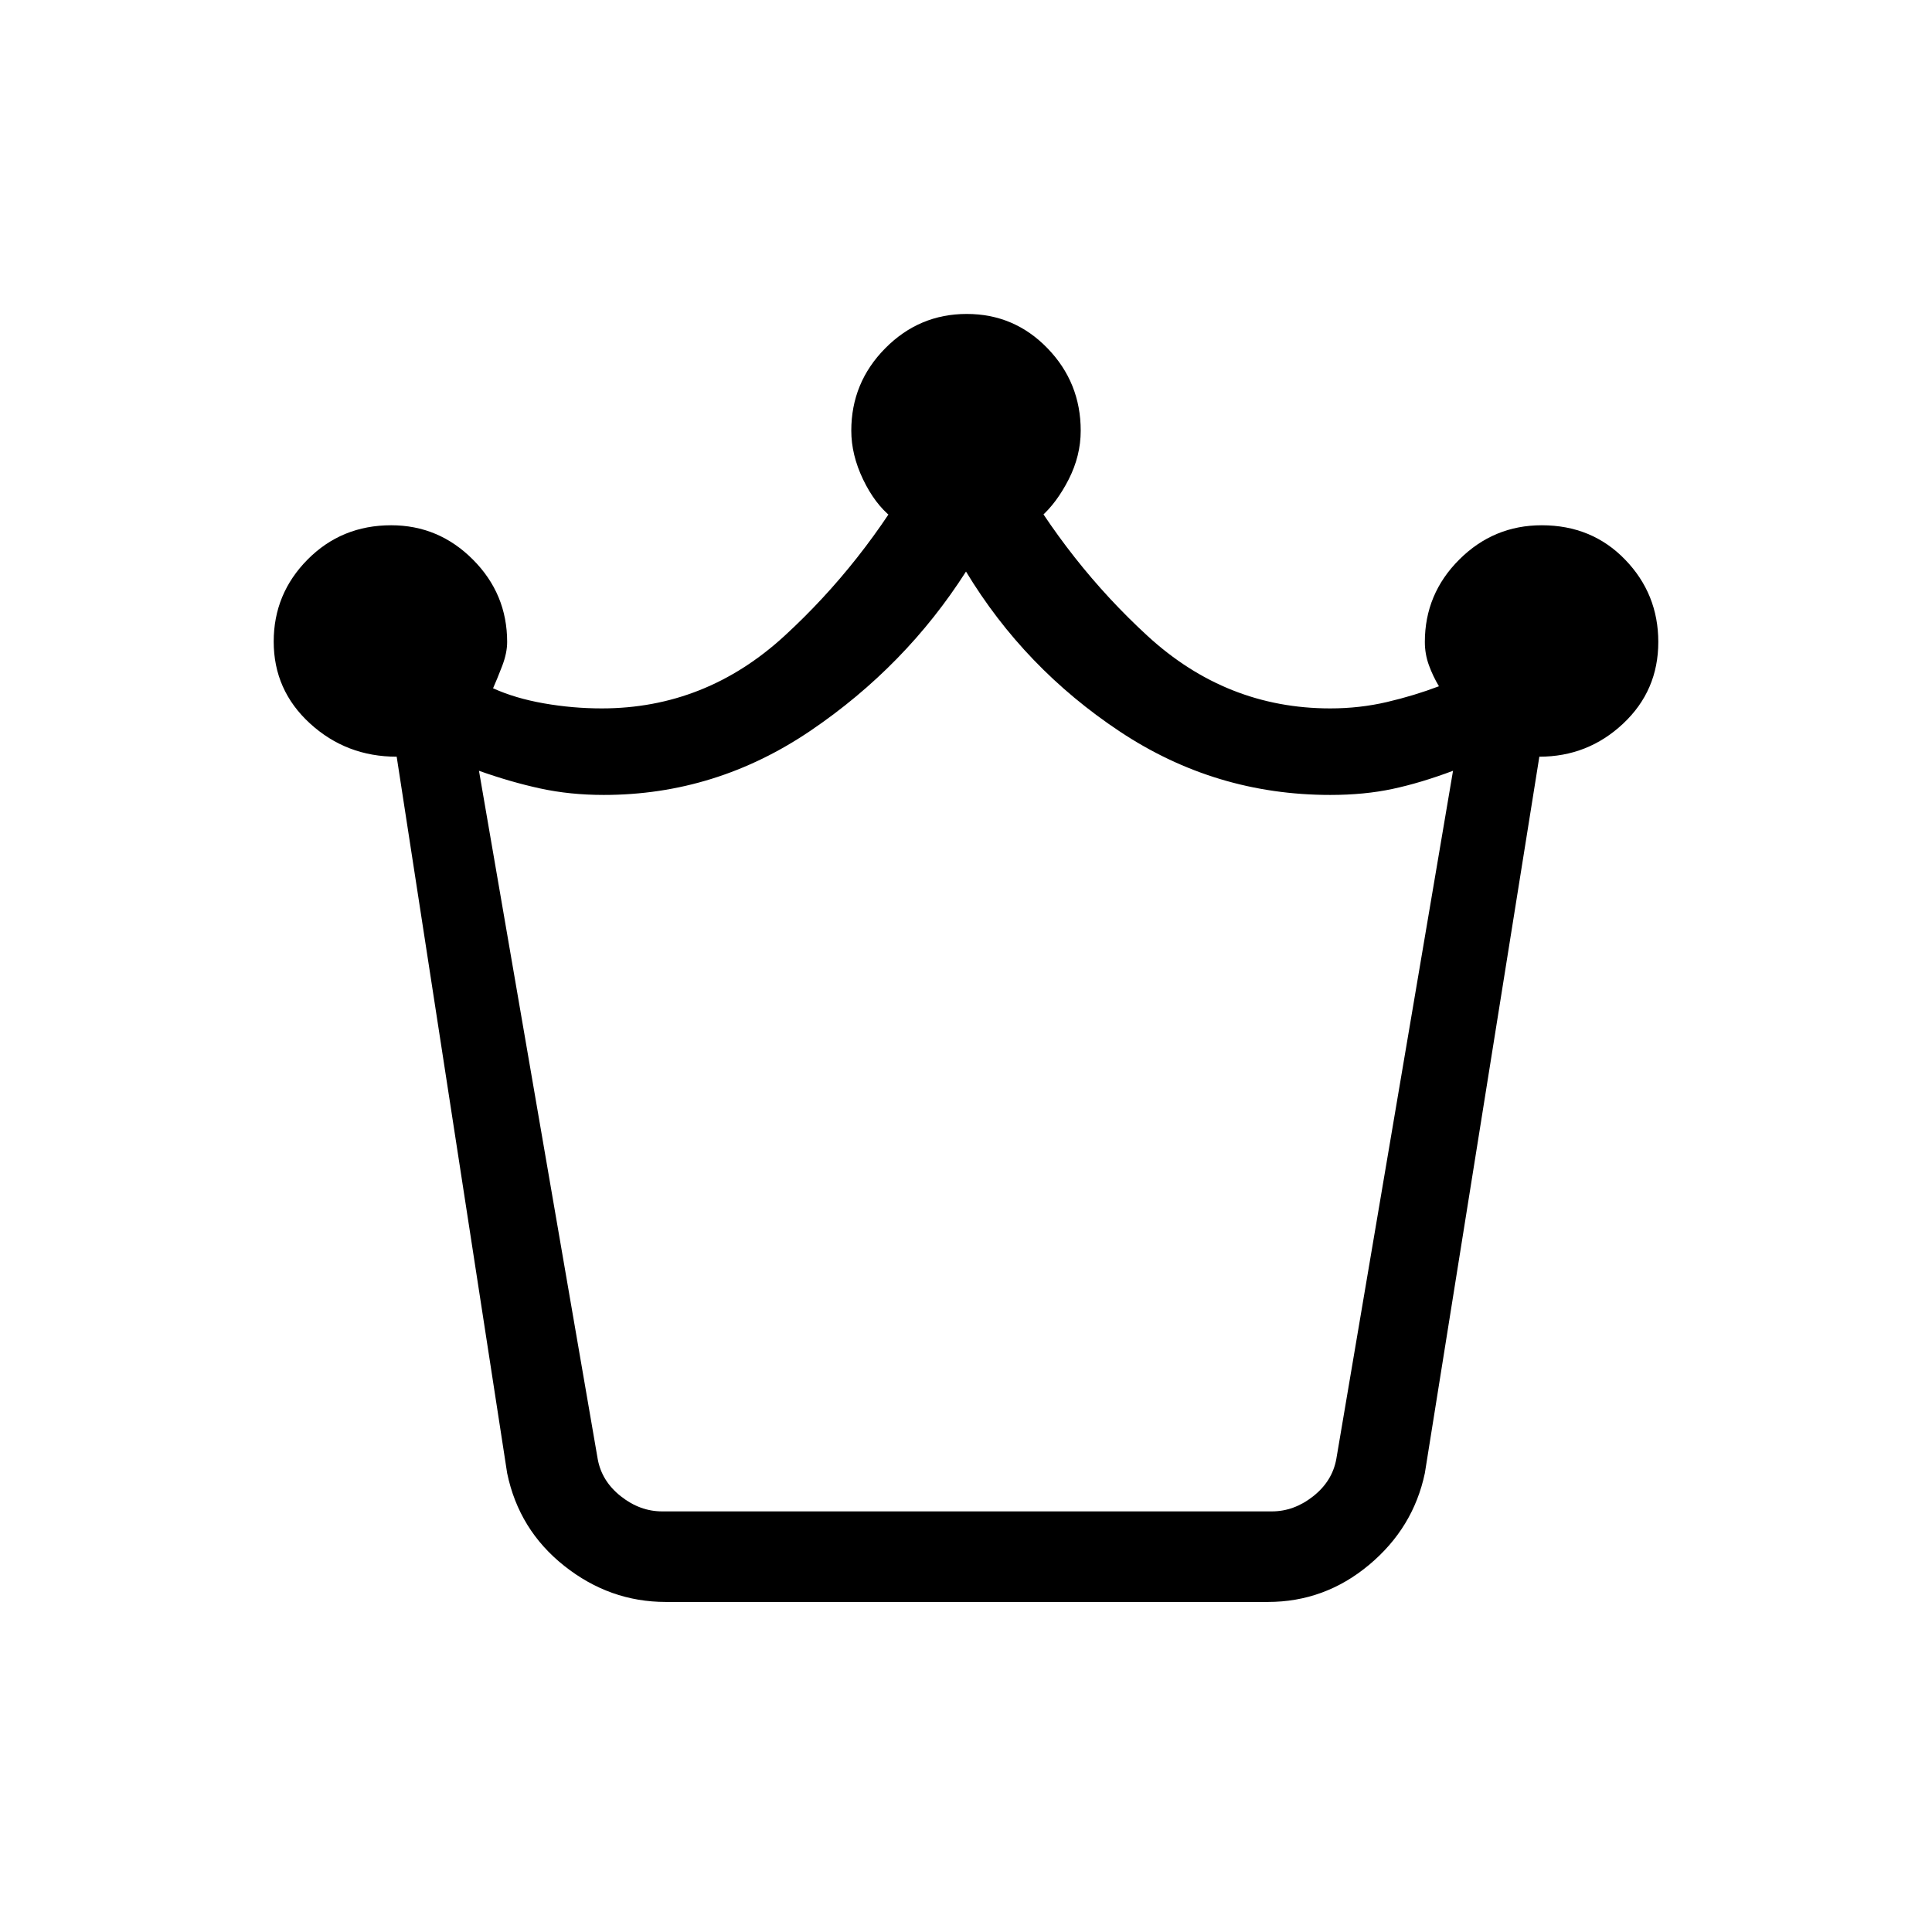 <svg xmlns="http://www.w3.org/2000/svg" height="20" viewBox="0 -960 960 960" width="20"><path d="M330.82-164q-27.82 0-50.4-17.89Q257.84-199.77 252-228l-54.89-356q-25.01 0-43.06-16.5T136-641.21Q136-665 152.87-682t41.5-17Q218-699 235-681.94q17 17.05 17 40.94 0 5.5-2.5 12t-4.5 11q11 5 25.29 7.5Q284.57-608 299-608q51.56 0 90.78-36T456-728l-13 25q-8.29-6.6-14.15-18.8Q423-734 423-746q0-23.89 16.87-40.94Q456.74-804 480.37-804t40.13 17.06Q537-769.89 537-746q0 12.49-6 24.25Q525-710 517-703l-13-25q27 48 66.22 84T661-608q14.61 0 28.17-3.17 13.55-3.17 25.83-7.83-3-5-5-10.51-2-5.52-2-11.49 0-23.89 17.08-40.94 17.08-17.06 41-17.06 24.92 0 41.42 17.06Q824-664.89 824-641q0 24.19-17.5 40.59Q789-584 764.89-584L708-228q-5.73 27.23-27.76 45.61Q658.22-164 630-164H330.82ZM329-209h303q11 0 20.5-7.5T664-235l58-342q-16 6-30 9t-31 3q-57.11 0-104.55-31.5Q509-628 480-676q-30 47-77.13 79-47.13 32-102.87 32-16.76 0-31.5-3.2-14.74-3.2-30.5-8.8l59 342q2 11 11.5 18.5T329-209Zm151 0Z"/></svg>
